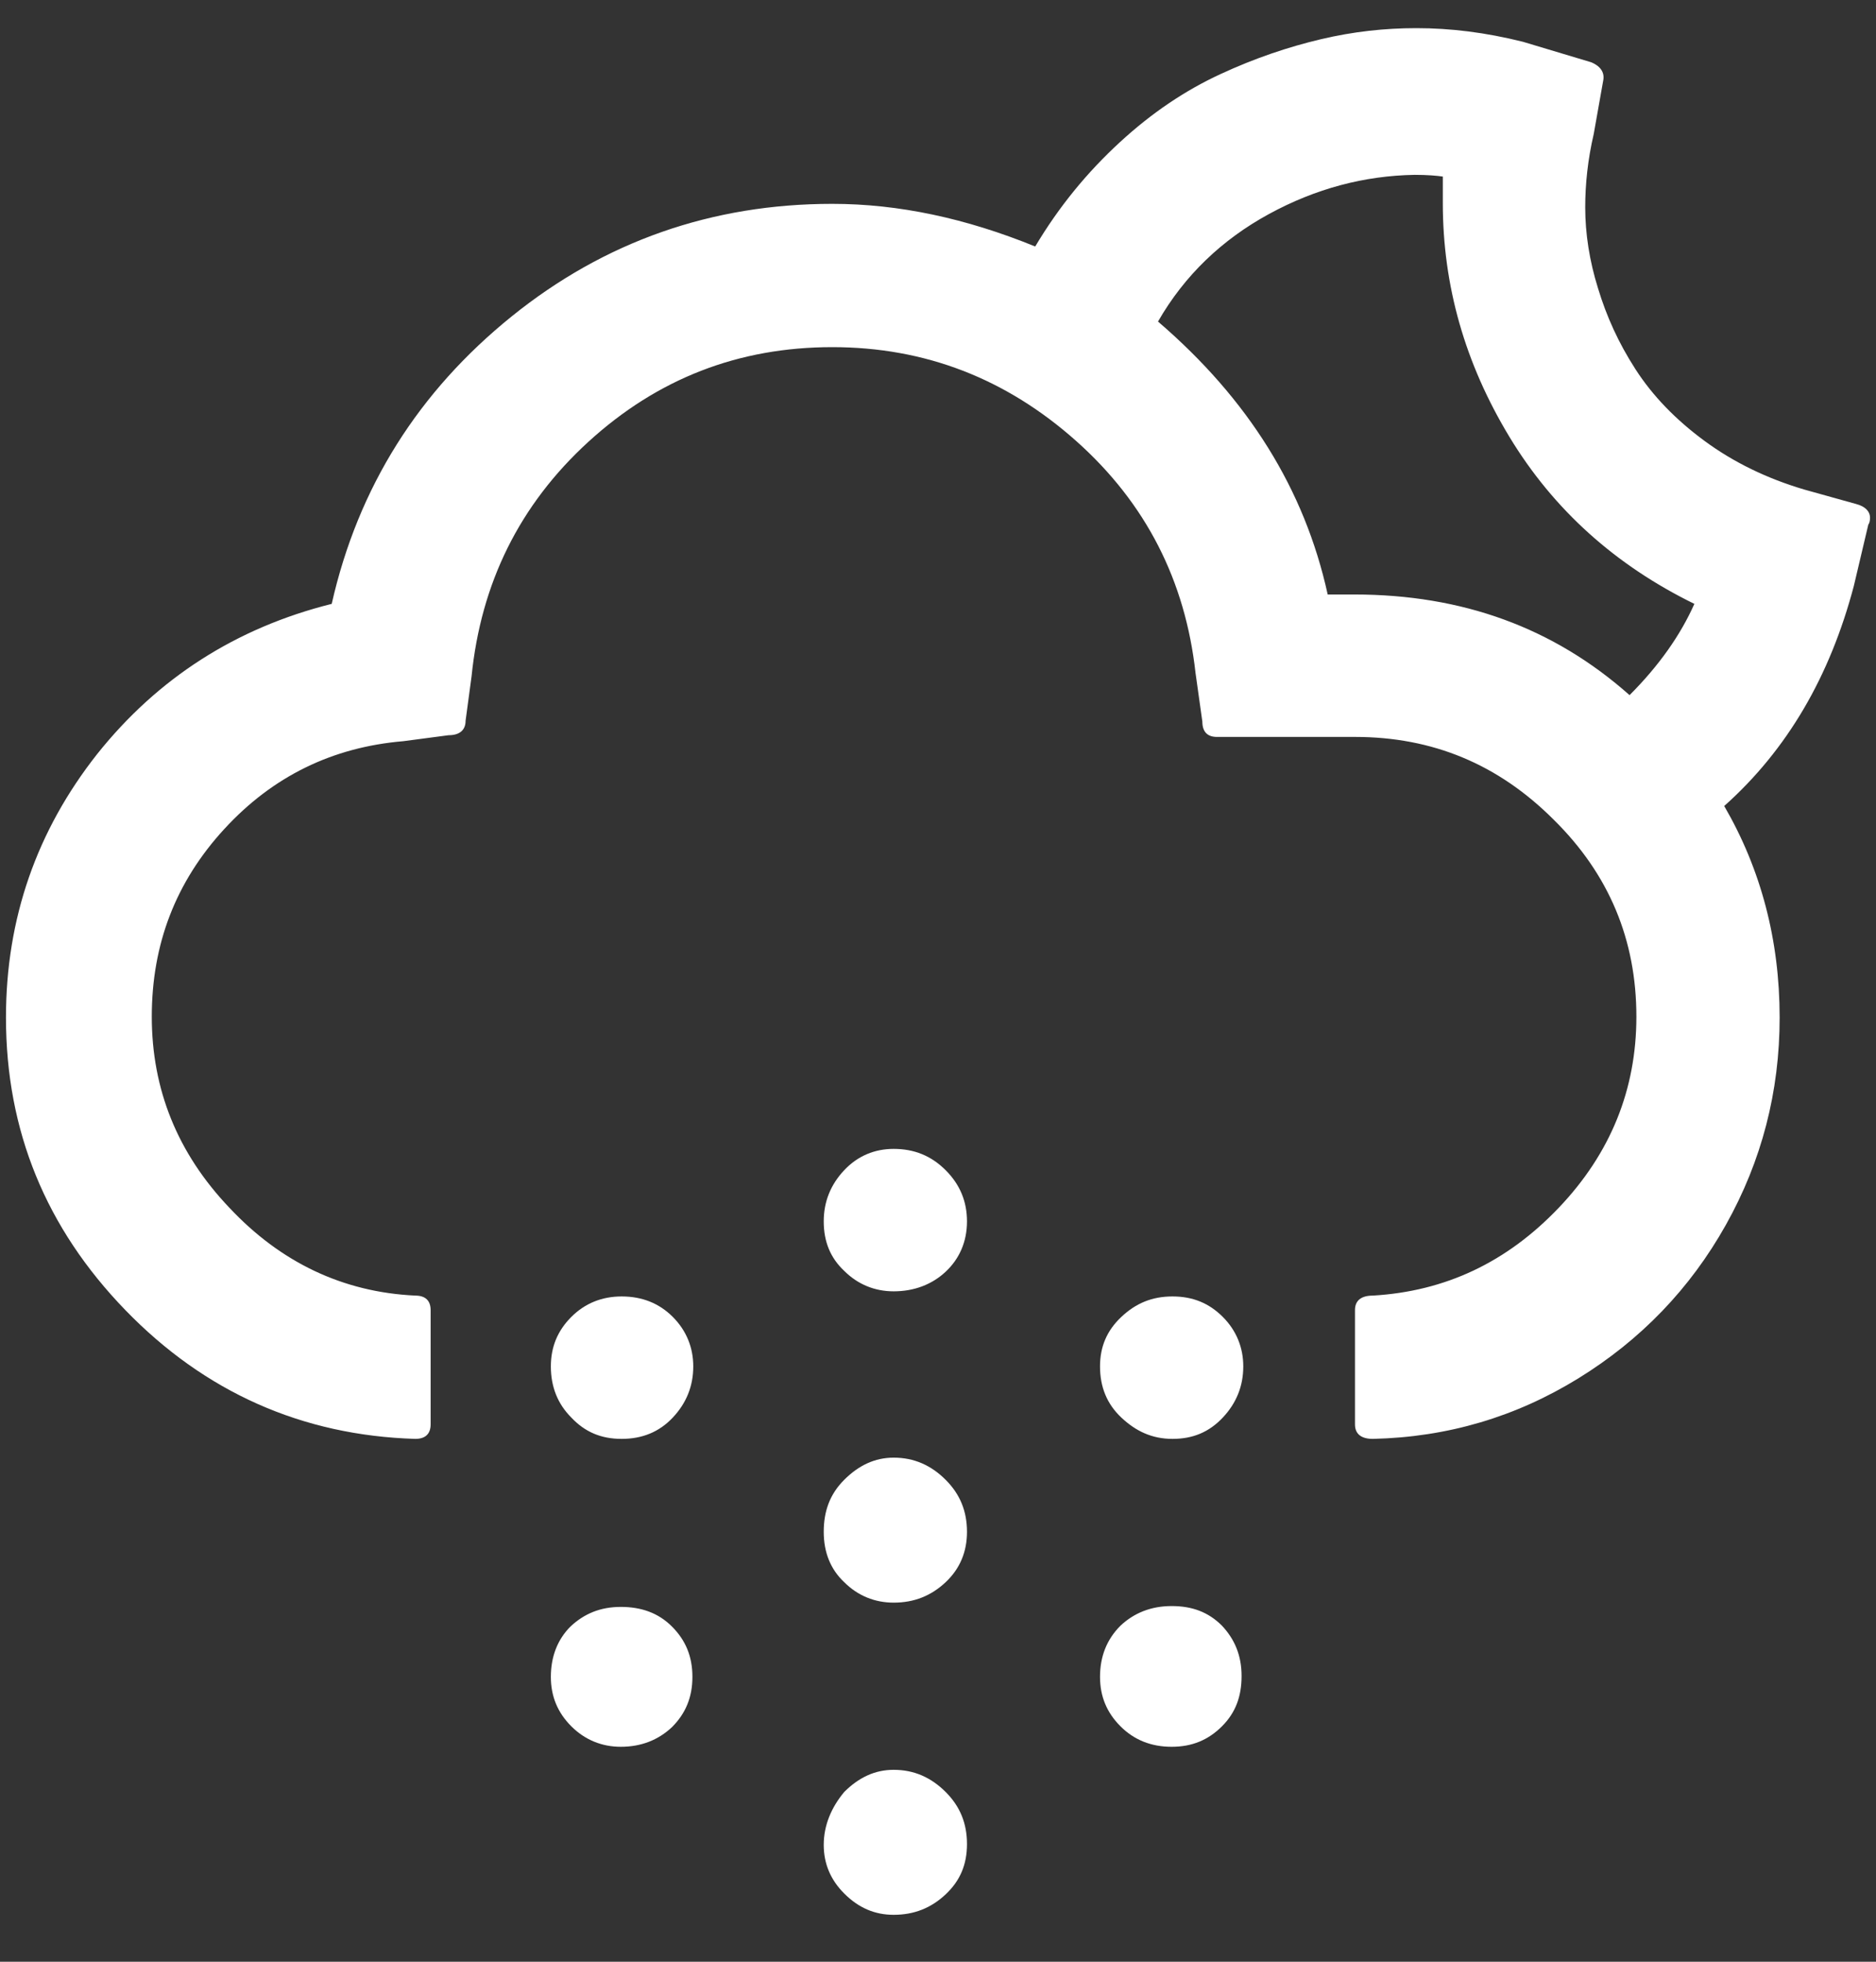 <?xml version="1.0" encoding="UTF-8"?>
<svg width="22px" height="23px" viewBox="0 0 22 23" version="1.1" xmlns="http://www.w3.org/2000/svg" xmlns:xlink="http://www.w3.org/1999/xlink">
    <rect x="0" y="0" width="22" height="23" fill="#333333" stroke="none"/>
    <!-- Generator: Sketch 50.2 (55047) - http://www.bohemiancoding.com/sketch -->
    <title>13n</title>
    <desc>Created with Sketch.</desc>
    <defs></defs>
    <g id="Page-1" stroke="none" stroke-width="1" fill="none" fill-rule="evenodd">
        <g id="13n" fill="#FFFFFF" fill-rule="nonzero">
            <path d="M0.07,11.93 C0.07,13.26 0.54,14.4 1.47,15.36 C2.4,16.32 3.54,16.83 4.87,16.87 C4.99,16.87 5.05,16.81 5.05,16.7 L5.05,15.36 C5.05,15.25 4.99,15.19 4.87,15.19 C4.02,15.15 3.29,14.8 2.69,14.16 C2.08,13.52 1.78,12.77 1.78,11.92 C1.78,11.07 2.06,10.34 2.63,9.72 C3.2,9.1 3.9,8.76 4.73,8.69 L5.26,8.62 C5.39,8.62 5.46,8.56 5.46,8.45 L5.53,7.93 C5.64,6.84 6.09,5.92 6.9,5.18 C7.71,4.44 8.66,4.07 9.76,4.07 C10.85,4.07 11.8,4.44 12.62,5.17 C13.44,5.9 13.9,6.81 14.02,7.89 L14.1,8.46 C14.1,8.58 14.16,8.64 14.27,8.64 L15.89,8.64 C16.8,8.64 17.57,8.96 18.22,9.61 C18.87,10.25 19.19,11.02 19.19,11.92 C19.19,12.77 18.89,13.52 18.28,14.16 C17.67,14.8 16.95,15.14 16.1,15.19 C15.96,15.19 15.89,15.25 15.89,15.36 L15.89,16.7 C15.89,16.81 15.96,16.87 16.1,16.87 C16.98,16.85 17.78,16.61 18.51,16.16 C19.24,15.71 19.82,15.11 20.24,14.36 C20.66,13.61 20.87,12.8 20.87,11.93 C20.87,11.02 20.65,10.19 20.22,9.45 C20.96,8.79 21.46,7.93 21.74,6.87 L21.91,6.15 C21.92,6.14 21.93,6.11 21.93,6.07 C21.93,6 21.88,5.94 21.77,5.91 L21.16,5.74 C20.72,5.61 20.33,5.42 19.99,5.17 C19.65,4.92 19.38,4.64 19.18,4.33 C18.98,4.02 18.84,3.71 18.74,3.38 C18.64,3.06 18.59,2.74 18.59,2.43 C18.59,2.16 18.62,1.87 18.69,1.57 L18.8,0.95 C18.82,0.86 18.78,0.78 18.66,0.73 L17.86,0.49 C17.42,0.38 17.01,0.33 16.61,0.33 C16.24,0.33 15.87,0.37 15.49,0.46 C15.11,0.55 14.72,0.68 14.31,0.87 C13.9,1.06 13.51,1.32 13.13,1.67 C12.75,2.02 12.42,2.42 12.14,2.89 C11.33,2.56 10.54,2.39 9.76,2.39 C8.35,2.39 7.09,2.83 6,3.71 C4.91,4.59 4.2,5.71 3.89,7.08 C2.77,7.36 1.85,7.95 1.14,8.84 C0.43,9.74 0.07,10.77 0.07,11.93 Z M6.46,16.02 C6.46,16.26 6.54,16.46 6.7,16.62 C6.86,16.79 7.05,16.87 7.29,16.87 C7.53,16.87 7.73,16.79 7.89,16.62 C8.05,16.45 8.13,16.25 8.13,16.02 C8.13,15.8 8.05,15.6 7.89,15.44 C7.73,15.28 7.53,15.2 7.29,15.2 C7.06,15.2 6.86,15.28 6.7,15.44 C6.54,15.6 6.46,15.79 6.46,16.02 Z M6.46,19.66 C6.46,19.89 6.54,20.08 6.7,20.24 C6.86,20.4 7.06,20.48 7.28,20.48 C7.52,20.48 7.72,20.4 7.88,20.25 C8.04,20.09 8.12,19.9 8.12,19.66 C8.12,19.42 8.04,19.23 7.88,19.07 C7.72,18.91 7.52,18.84 7.28,18.84 C7.04,18.84 6.85,18.92 6.69,19.07 C6.54,19.22 6.46,19.42 6.46,19.66 Z M9.66,17.96 C9.66,18.2 9.74,18.4 9.9,18.55 C10.06,18.71 10.26,18.79 10.48,18.79 C10.72,18.79 10.92,18.71 11.09,18.55 C11.26,18.39 11.34,18.19 11.34,17.96 C11.34,17.72 11.26,17.52 11.09,17.35 C10.92,17.18 10.72,17.09 10.48,17.09 C10.26,17.09 10.07,17.18 9.9,17.35 C9.73,17.52 9.66,17.72 9.66,17.96 Z M9.66,14.32 C9.66,14.56 9.74,14.75 9.9,14.9 C10.06,15.06 10.26,15.14 10.48,15.14 C10.72,15.14 10.93,15.06 11.09,14.91 C11.25,14.76 11.34,14.56 11.34,14.32 C11.34,14.09 11.26,13.89 11.09,13.72 C10.92,13.55 10.72,13.47 10.48,13.47 C10.26,13.47 10.06,13.55 9.9,13.72 C9.74,13.89 9.66,14.09 9.66,14.32 Z M9.66,21.63 C9.66,21.85 9.74,22.04 9.9,22.2 C10.07,22.37 10.26,22.45 10.48,22.45 C10.72,22.45 10.92,22.37 11.09,22.21 C11.26,22.05 11.34,21.86 11.34,21.62 C11.34,21.38 11.26,21.18 11.09,21.01 C10.92,20.84 10.72,20.75 10.48,20.75 C10.26,20.75 10.07,20.84 9.9,21.01 C9.75,21.19 9.66,21.4 9.66,21.63 Z M12.9,16.02 C12.9,16.26 12.98,16.46 13.15,16.62 C13.32,16.78 13.51,16.87 13.75,16.87 C13.99,16.87 14.18,16.79 14.34,16.62 C14.5,16.45 14.58,16.25 14.58,16.02 C14.58,15.8 14.5,15.6 14.34,15.44 C14.18,15.28 13.99,15.2 13.75,15.2 C13.51,15.2 13.32,15.28 13.15,15.44 C12.98,15.6 12.9,15.79 12.9,16.02 Z M12.9,19.66 C12.9,19.89 12.98,20.08 13.14,20.24 C13.3,20.4 13.5,20.48 13.74,20.48 C13.98,20.48 14.17,20.4 14.33,20.24 C14.49,20.08 14.56,19.89 14.56,19.65 C14.56,19.41 14.48,19.22 14.33,19.06 C14.17,18.9 13.98,18.83 13.74,18.83 C13.5,18.83 13.3,18.91 13.14,19.06 C12.98,19.22 12.9,19.42 12.9,19.66 Z M13.58,3.77 C13.89,3.23 14.33,2.81 14.88,2.51 C15.43,2.21 16,2.06 16.59,2.05 C16.74,2.05 16.85,2.06 16.92,2.07 L16.92,2.38 C16.92,3.35 17.18,4.26 17.7,5.12 C18.22,5.98 18.95,6.63 19.87,7.08 C19.71,7.44 19.46,7.8 19.11,8.15 C18.22,7.36 17.15,6.97 15.88,6.97 L15.57,6.97 C15.3,5.74 14.64,4.68 13.58,3.77 Z" id="Shape"></path>
        </g>
    </g>
</svg>